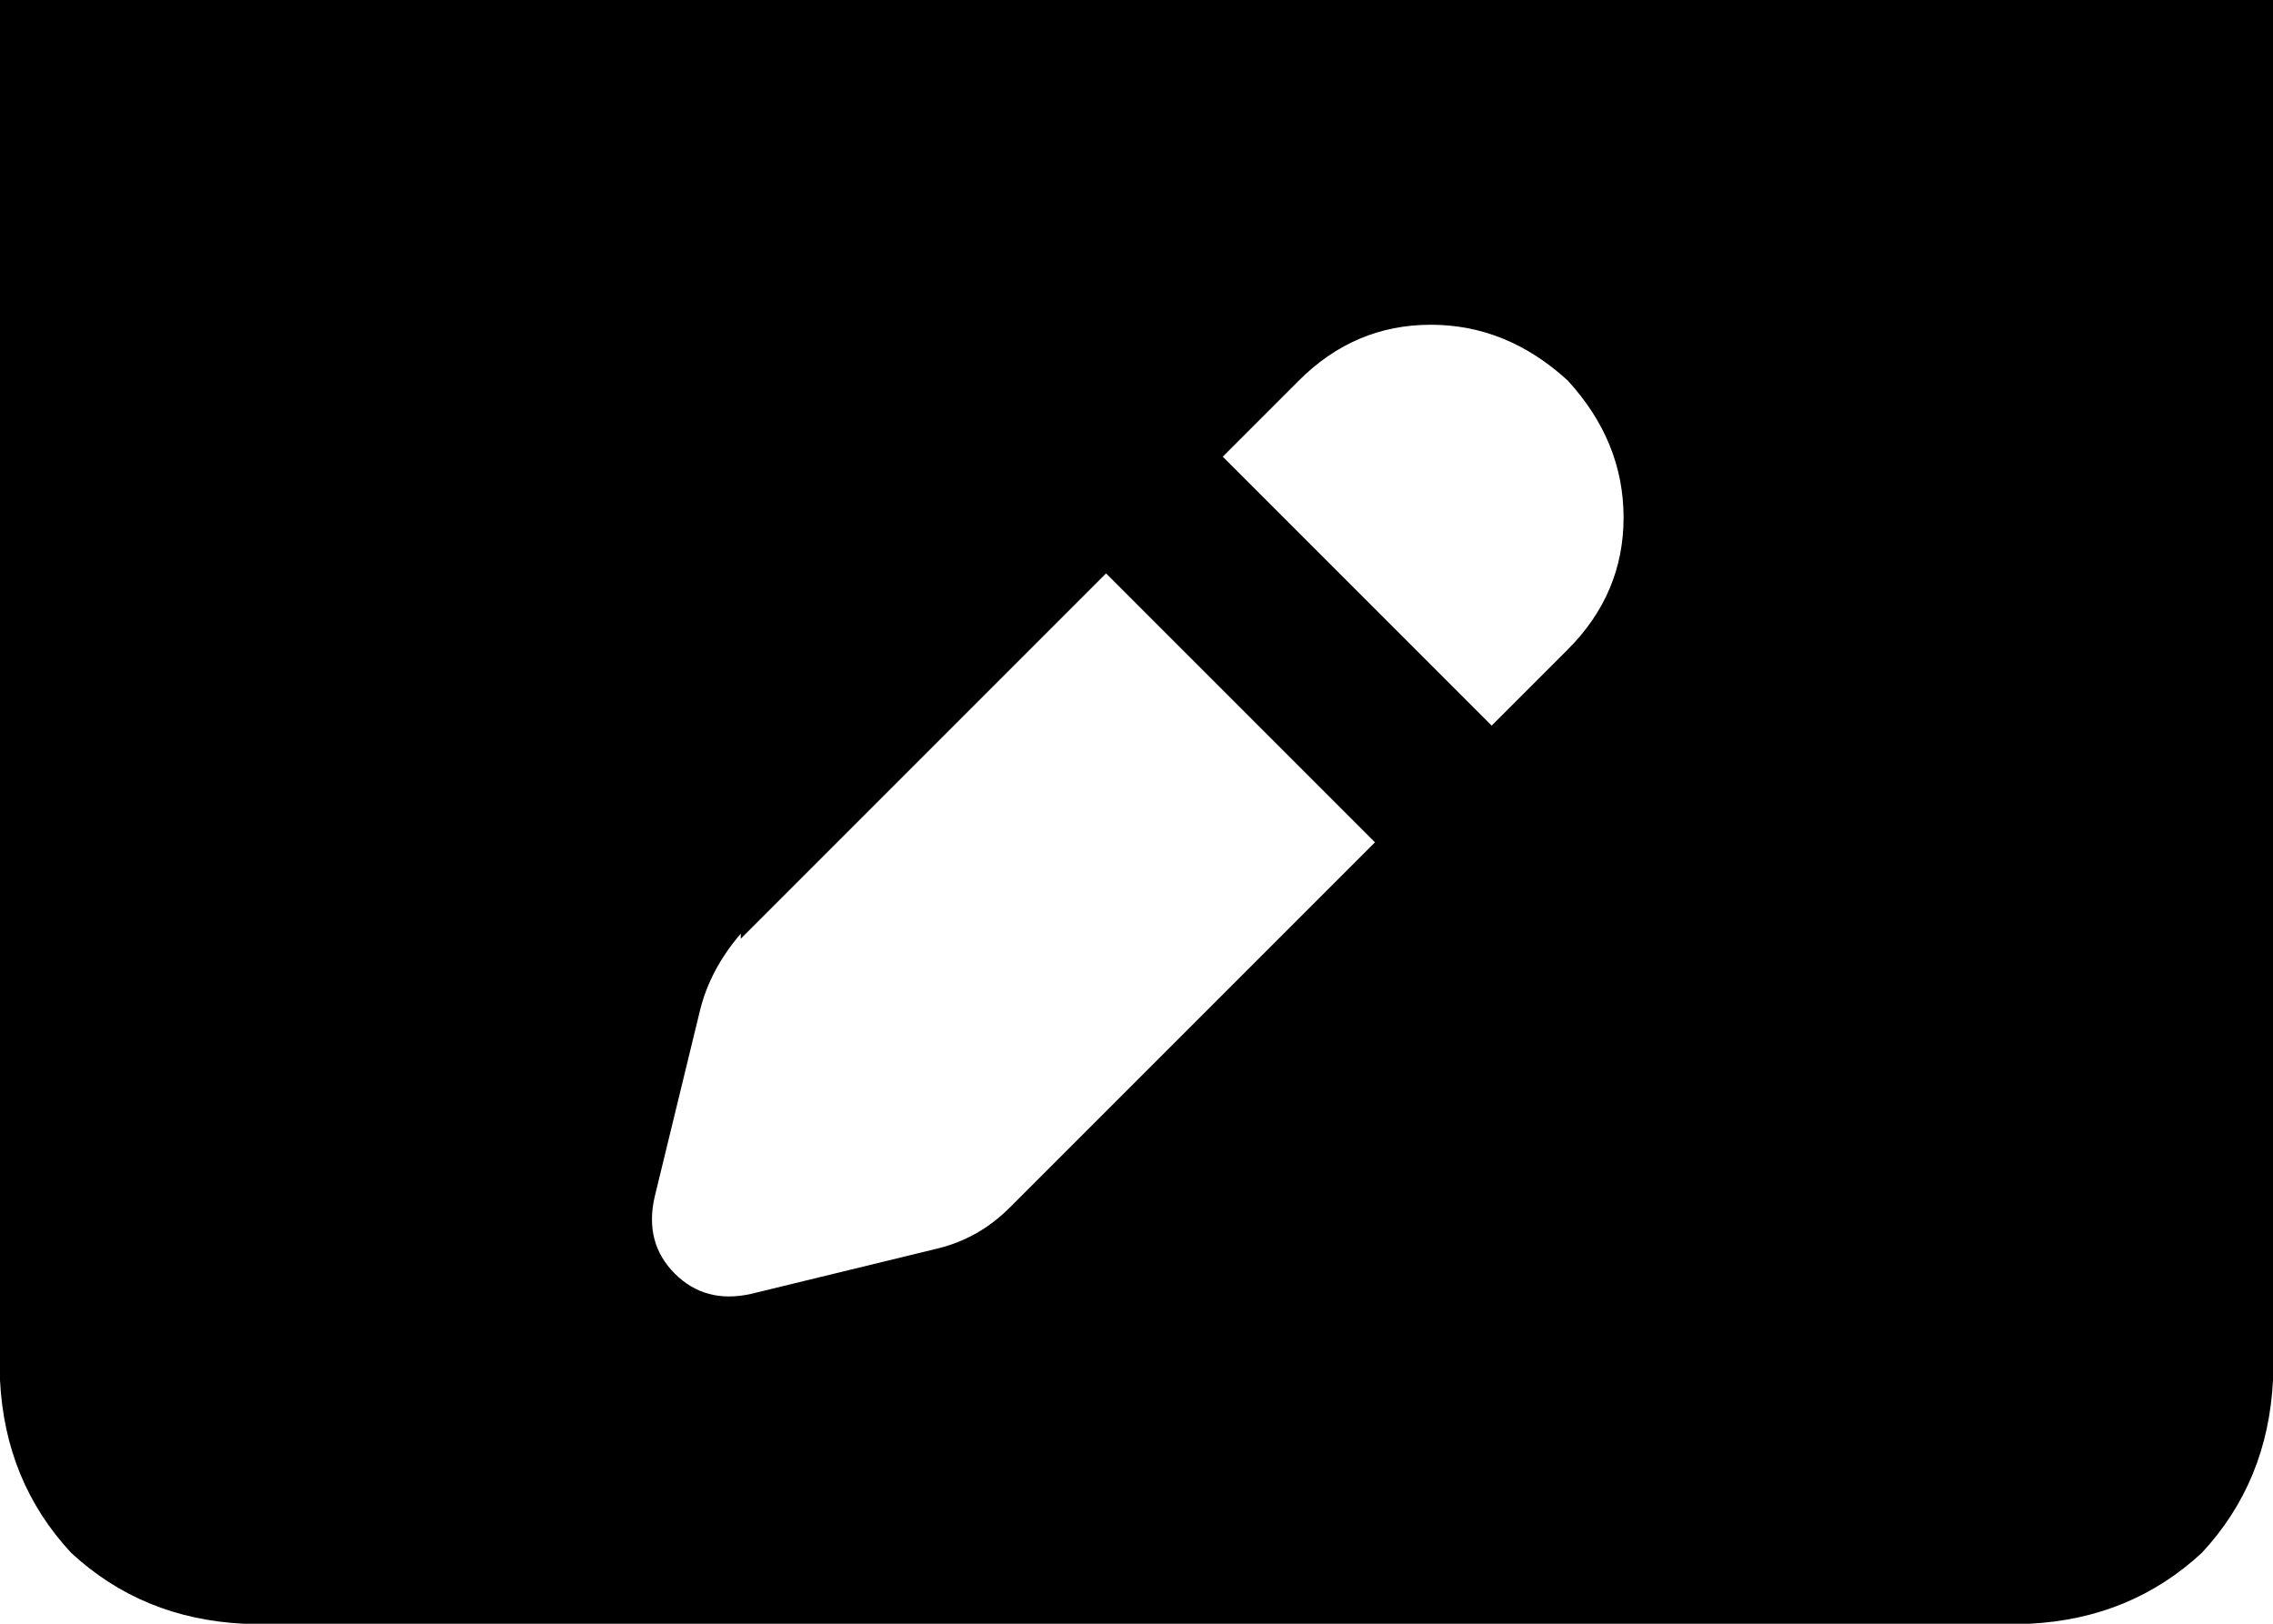 <svg xmlns="http://www.w3.org/2000/svg" viewBox="0 0 448 320">
    <path d="M 448 0 L 0 0 L 0 272 Q 1 292 14 306 Q 28 319 48 320 L 400 320 Q 420 319 434 306 Q 447 292 448 272 L 448 0 L 448 0 Z M 309 75 Q 320 87 320 102 L 320 102 Q 320 117 309 128 L 294 143 L 241 90 L 256 75 Q 267 64 282 64 Q 297 64 309 75 L 309 75 Z M 146 185 L 218 113 L 271 166 L 199 238 Q 193 244 185 246 L 148 255 Q 139 257 133 251 Q 127 245 129 236 L 138 199 Q 140 191 146 184 L 146 185 Z"/>
</svg>
